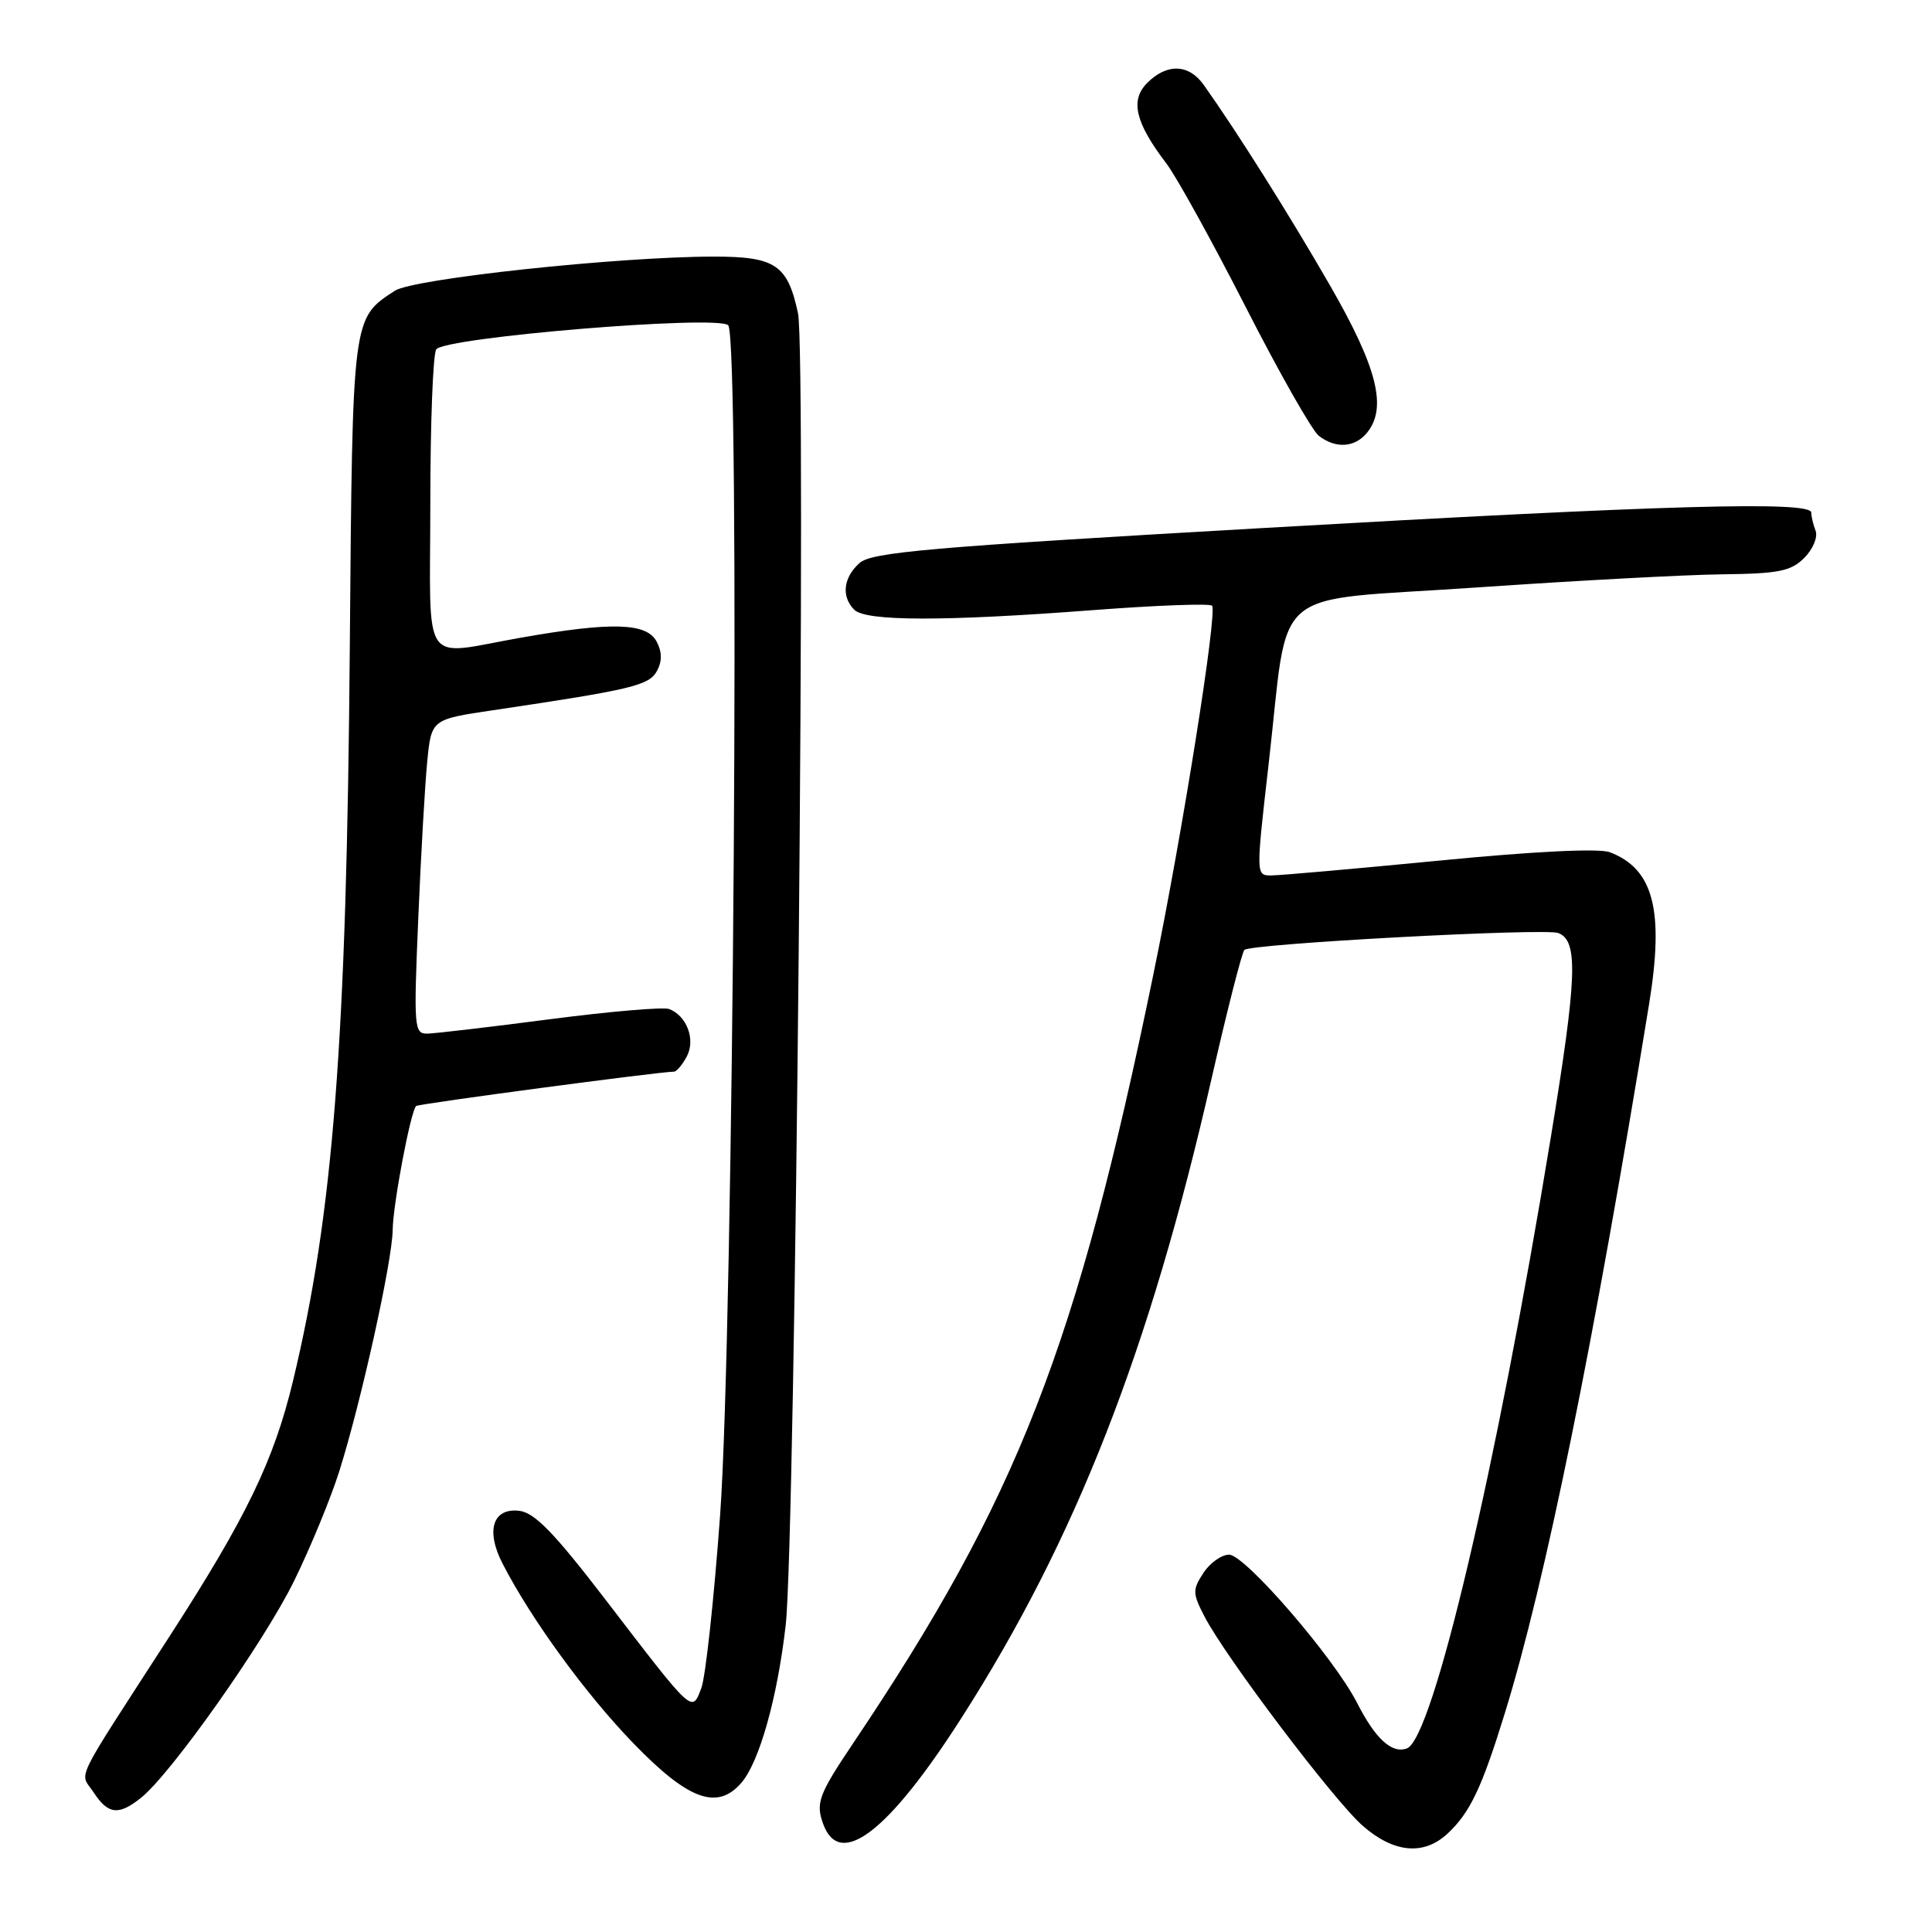 <?xml version="1.0" encoding="UTF-8" standalone="no"?>
<!DOCTYPE svg PUBLIC "-//W3C//DTD SVG 1.1//EN" "http://www.w3.org/Graphics/SVG/1.1/DTD/svg11.dtd" >
<svg xmlns="http://www.w3.org/2000/svg" xmlns:xlink="http://www.w3.org/1999/xlink" version="1.1" viewBox="0 0 256 256">
 <g >
 <path fill="currentColor"
d=" M 191.80 242.97 C 194.79 240.19 196.34 236.92 199.40 227.00 C 204.78 209.57 211.17 178.15 218.52 133.00 C 220.53 120.61 219.11 115.13 213.30 112.92 C 211.88 112.39 203.31 112.80 190.76 114.03 C 179.62 115.11 169.58 116.00 168.45 116.00 C 166.41 116.00 166.41 116.00 168.10 101.25 C 170.89 77.06 167.70 79.77 195.56 77.85 C 208.73 76.94 223.44 76.15 228.25 76.10 C 235.70 76.01 237.31 75.69 239.08 73.92 C 240.22 72.78 240.89 71.17 240.58 70.34 C 240.26 69.51 240.00 68.42 240.00 67.92 C 240.00 66.36 220.57 66.91 167.12 69.98 C 123.00 72.51 115.47 73.17 113.87 74.62 C 111.73 76.56 111.46 79.06 113.20 80.80 C 114.73 82.33 125.09 82.35 144.76 80.85 C 153.15 80.21 160.28 79.94 160.60 80.26 C 161.35 81.02 156.69 110.36 152.85 129.00 C 142.67 178.51 134.86 198.52 113.06 230.97 C 108.46 237.81 108.05 238.93 109.10 241.75 C 111.31 247.68 117.75 242.72 127.39 227.65 C 142.53 204.00 152.34 178.92 160.52 143.00 C 162.59 133.93 164.55 126.22 164.89 125.87 C 165.68 125.05 204.72 122.95 206.48 123.63 C 209.16 124.66 208.98 129.46 205.48 150.77 C 198.28 194.66 189.87 230.34 186.43 231.67 C 184.45 232.42 182.25 230.42 179.82 225.64 C 176.77 219.67 164.97 206.00 162.86 206.00 C 161.86 206.00 160.33 207.09 159.46 208.42 C 158.00 210.65 158.01 211.12 159.59 214.17 C 162.35 219.54 176.73 238.55 180.55 241.91 C 184.67 245.53 188.65 245.90 191.80 242.97 Z  M 18.67 238.23 C 22.66 235.06 34.98 217.60 38.96 209.50 C 41.12 205.10 43.81 198.57 44.94 195.00 C 47.83 185.87 51.97 167.17 52.03 163.00 C 52.07 159.60 54.41 147.24 55.14 146.55 C 55.44 146.26 87.43 142.00 89.30 142.00 C 89.65 142.00 90.41 141.10 91.00 140.00 C 92.19 137.77 91.02 134.61 88.67 133.70 C 87.91 133.41 80.81 134.02 72.89 135.05 C 64.98 136.08 57.66 136.94 56.64 136.96 C 54.87 137.00 54.81 136.20 55.42 121.75 C 55.77 113.36 56.31 103.98 56.61 100.91 C 57.16 95.32 57.16 95.32 65.33 94.11 C 83.76 91.37 86.02 90.83 87.06 88.89 C 87.75 87.60 87.73 86.37 87.00 85.00 C 85.67 82.51 81.02 82.38 69.00 84.50 C 55.62 86.86 57.00 88.89 57.02 66.75 C 57.02 56.16 57.37 46.96 57.80 46.30 C 58.81 44.70 95.08 41.70 96.49 43.10 C 98.10 44.70 97.20 176.17 95.42 200.75 C 94.61 211.89 93.49 222.21 92.93 223.68 C 91.67 226.99 91.95 227.24 80.26 212.00 C 73.46 203.13 70.84 200.43 68.81 200.19 C 65.29 199.78 64.33 202.81 66.60 207.20 C 70.40 214.58 77.62 224.49 83.98 231.05 C 91.21 238.51 95.03 239.91 98.22 236.25 C 100.61 233.51 103.01 224.97 104.11 215.33 C 105.40 204.01 106.87 46.80 105.74 41.51 C 104.36 35.08 102.75 34.00 94.60 34.00 C 81.93 34.01 54.77 36.92 52.31 38.53 C 46.65 42.24 46.71 41.73 46.35 85.82 C 45.93 137.94 44.16 160.83 38.82 183.00 C 36.28 193.54 32.66 201.04 22.46 216.83 C 9.41 237.04 10.56 234.67 12.42 237.52 C 14.33 240.43 15.71 240.59 18.67 238.23 Z  M 181.11 57.37 C 183.85 54.06 182.52 48.74 176.22 37.80 C 170.81 28.41 163.96 17.53 159.50 11.25 C 157.53 8.47 154.63 8.37 152.02 10.98 C 149.72 13.28 150.42 16.24 154.55 21.66 C 155.88 23.40 160.60 31.95 165.05 40.66 C 169.49 49.37 173.86 57.06 174.75 57.75 C 176.99 59.47 179.49 59.32 181.11 57.37 Z "/>
</g>
</svg>